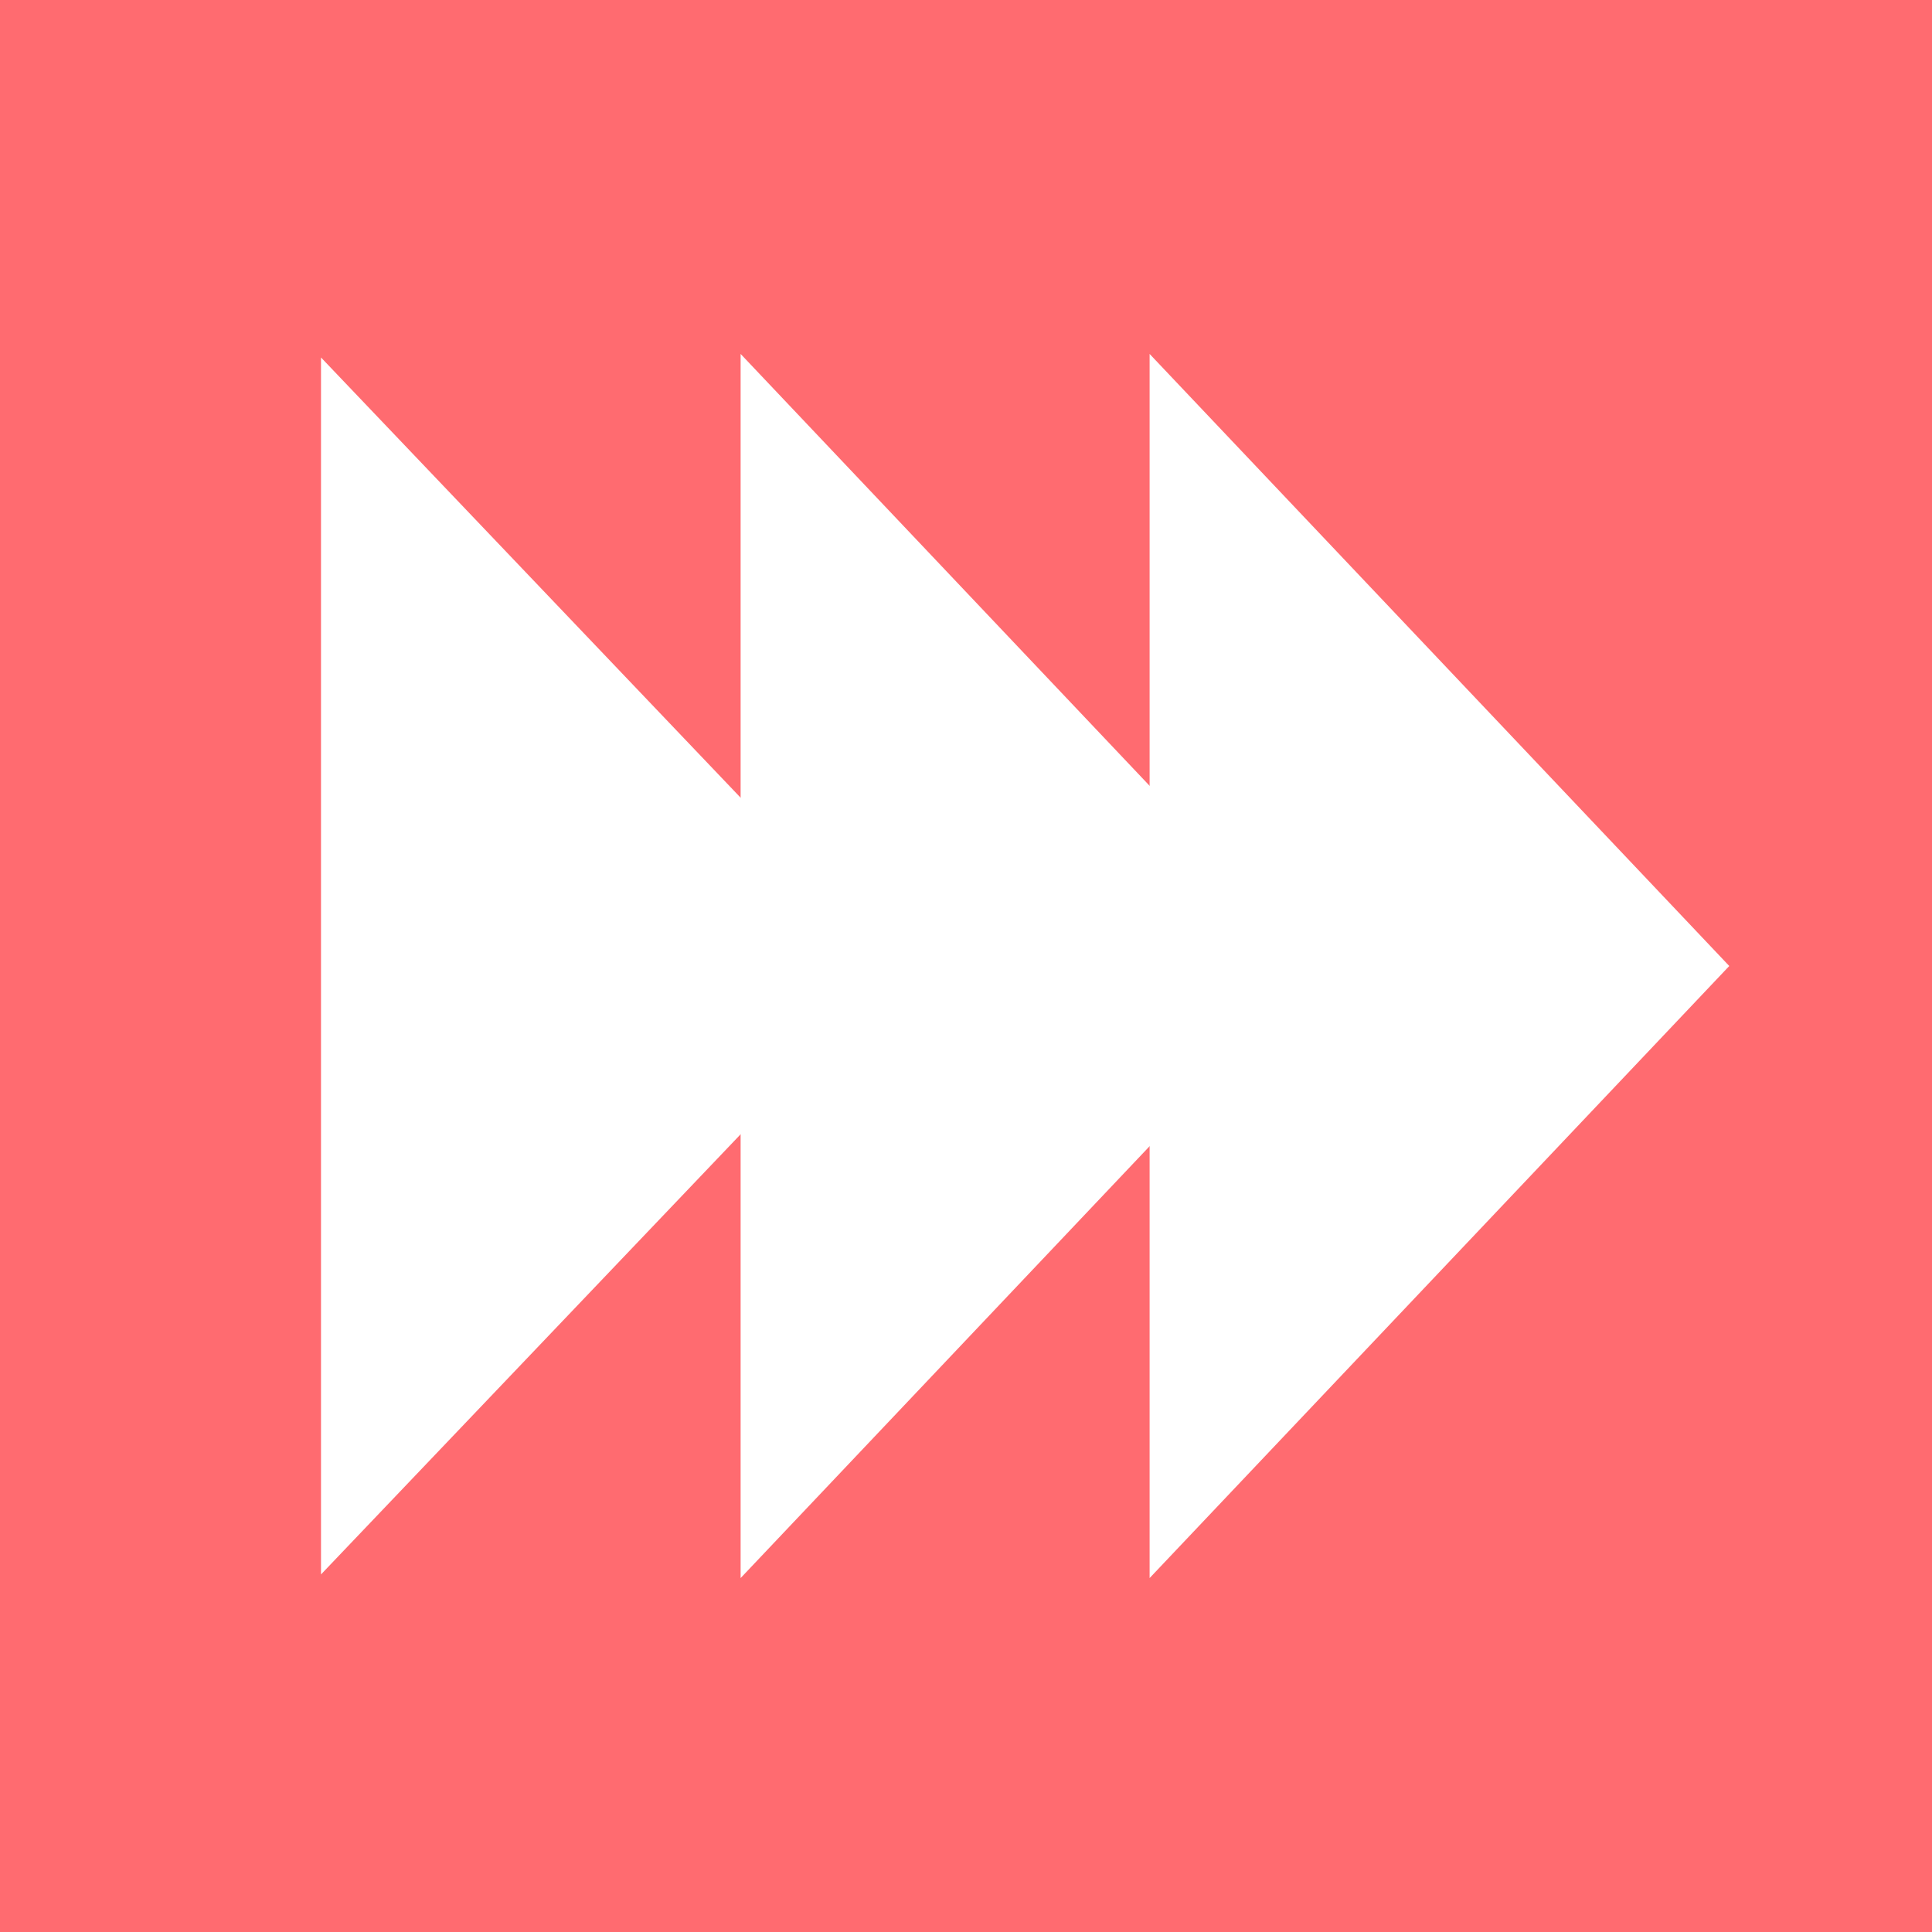 <?xml version="1.0" encoding="UTF-8" standalone="no"?>
<!-- Created with Inkscape (http://www.inkscape.org/) -->

<svg
   width="26.458mm"
   height="26.458mm"
   viewBox="0 0 26.458 26.458"
   version="1.1"
   id="svg5"
   inkscape:version="1.2.2 (b0a84865, 2022-12-01)"
   sodipodi:docname="speedup_2.svg"
   xmlns:inkscape="http://www.inkscape.org/namespaces/inkscape"
   xmlns:sodipodi="http://sodipodi.sourceforge.net/DTD/sodipodi-0.dtd"
   xmlns="http://www.w3.org/2000/svg"
   xmlns:svg="http://www.w3.org/2000/svg">
  <sodipodi:namedview
     id="namedview7"
     pagecolor="#ffffff"
     bordercolor="#666666"
     borderopacity="1.0"
     inkscape:showpageshadow="2"
     inkscape:pageopacity="0.0"
     inkscape:pagecheckerboard="0"
     inkscape:deskcolor="#d1d1d1"
     inkscape:document-units="mm"
     showgrid="false"
     inkscape:zoom="2.9182004"
     inkscape:cx="62.195866"
     inkscape:cy="64.937281"
     inkscape:window-width="1440"
     inkscape:window-height="797"
     inkscape:window-x="0"
     inkscape:window-y="25"
     inkscape:window-maximized="1"
     inkscape:current-layer="layer1" />
  <defs
     id="defs2" />
  <g
     inkscape:label="Layer 1"
     inkscape:groupmode="layer"
     id="layer1"
     transform="translate(-19.324,-12.205)">
    <rect
       style="fill:#ff6b70;fill-opacity:1;stroke-width:1"
       id="rect113"
       width="26.458"
       height="26.458"
       x="19.324"
       y="12.205" />
    <path
       style="fill:#ffffff;stroke:#ffffff;stroke-width:0.238;stroke-opacity:1"
       inkscape:label="Triangle"
       d="m 23.839,17.398 v 16.071 l 7.66,-8.035 z"
       id="path6746" />
    <path
       style="fill:#ffffff;stroke:#ffffff;stroke-width:0.239;stroke-opacity:1"
       inkscape:label="Triangle"
       d="m 29.586,17.352 v 16.164 l 7.654,-8.082 z"
       id="path6746-9" />
    <path
       style="fill:#ffffff;stroke:#ffffff;stroke-width:0.239;stroke-opacity:1"
       inkscape:label="Triangle"
       d="m 35.187,17.352 v 16.164 l 7.654,-8.082 z"
       id="path6746-9-5" />
  </g>
</svg>
